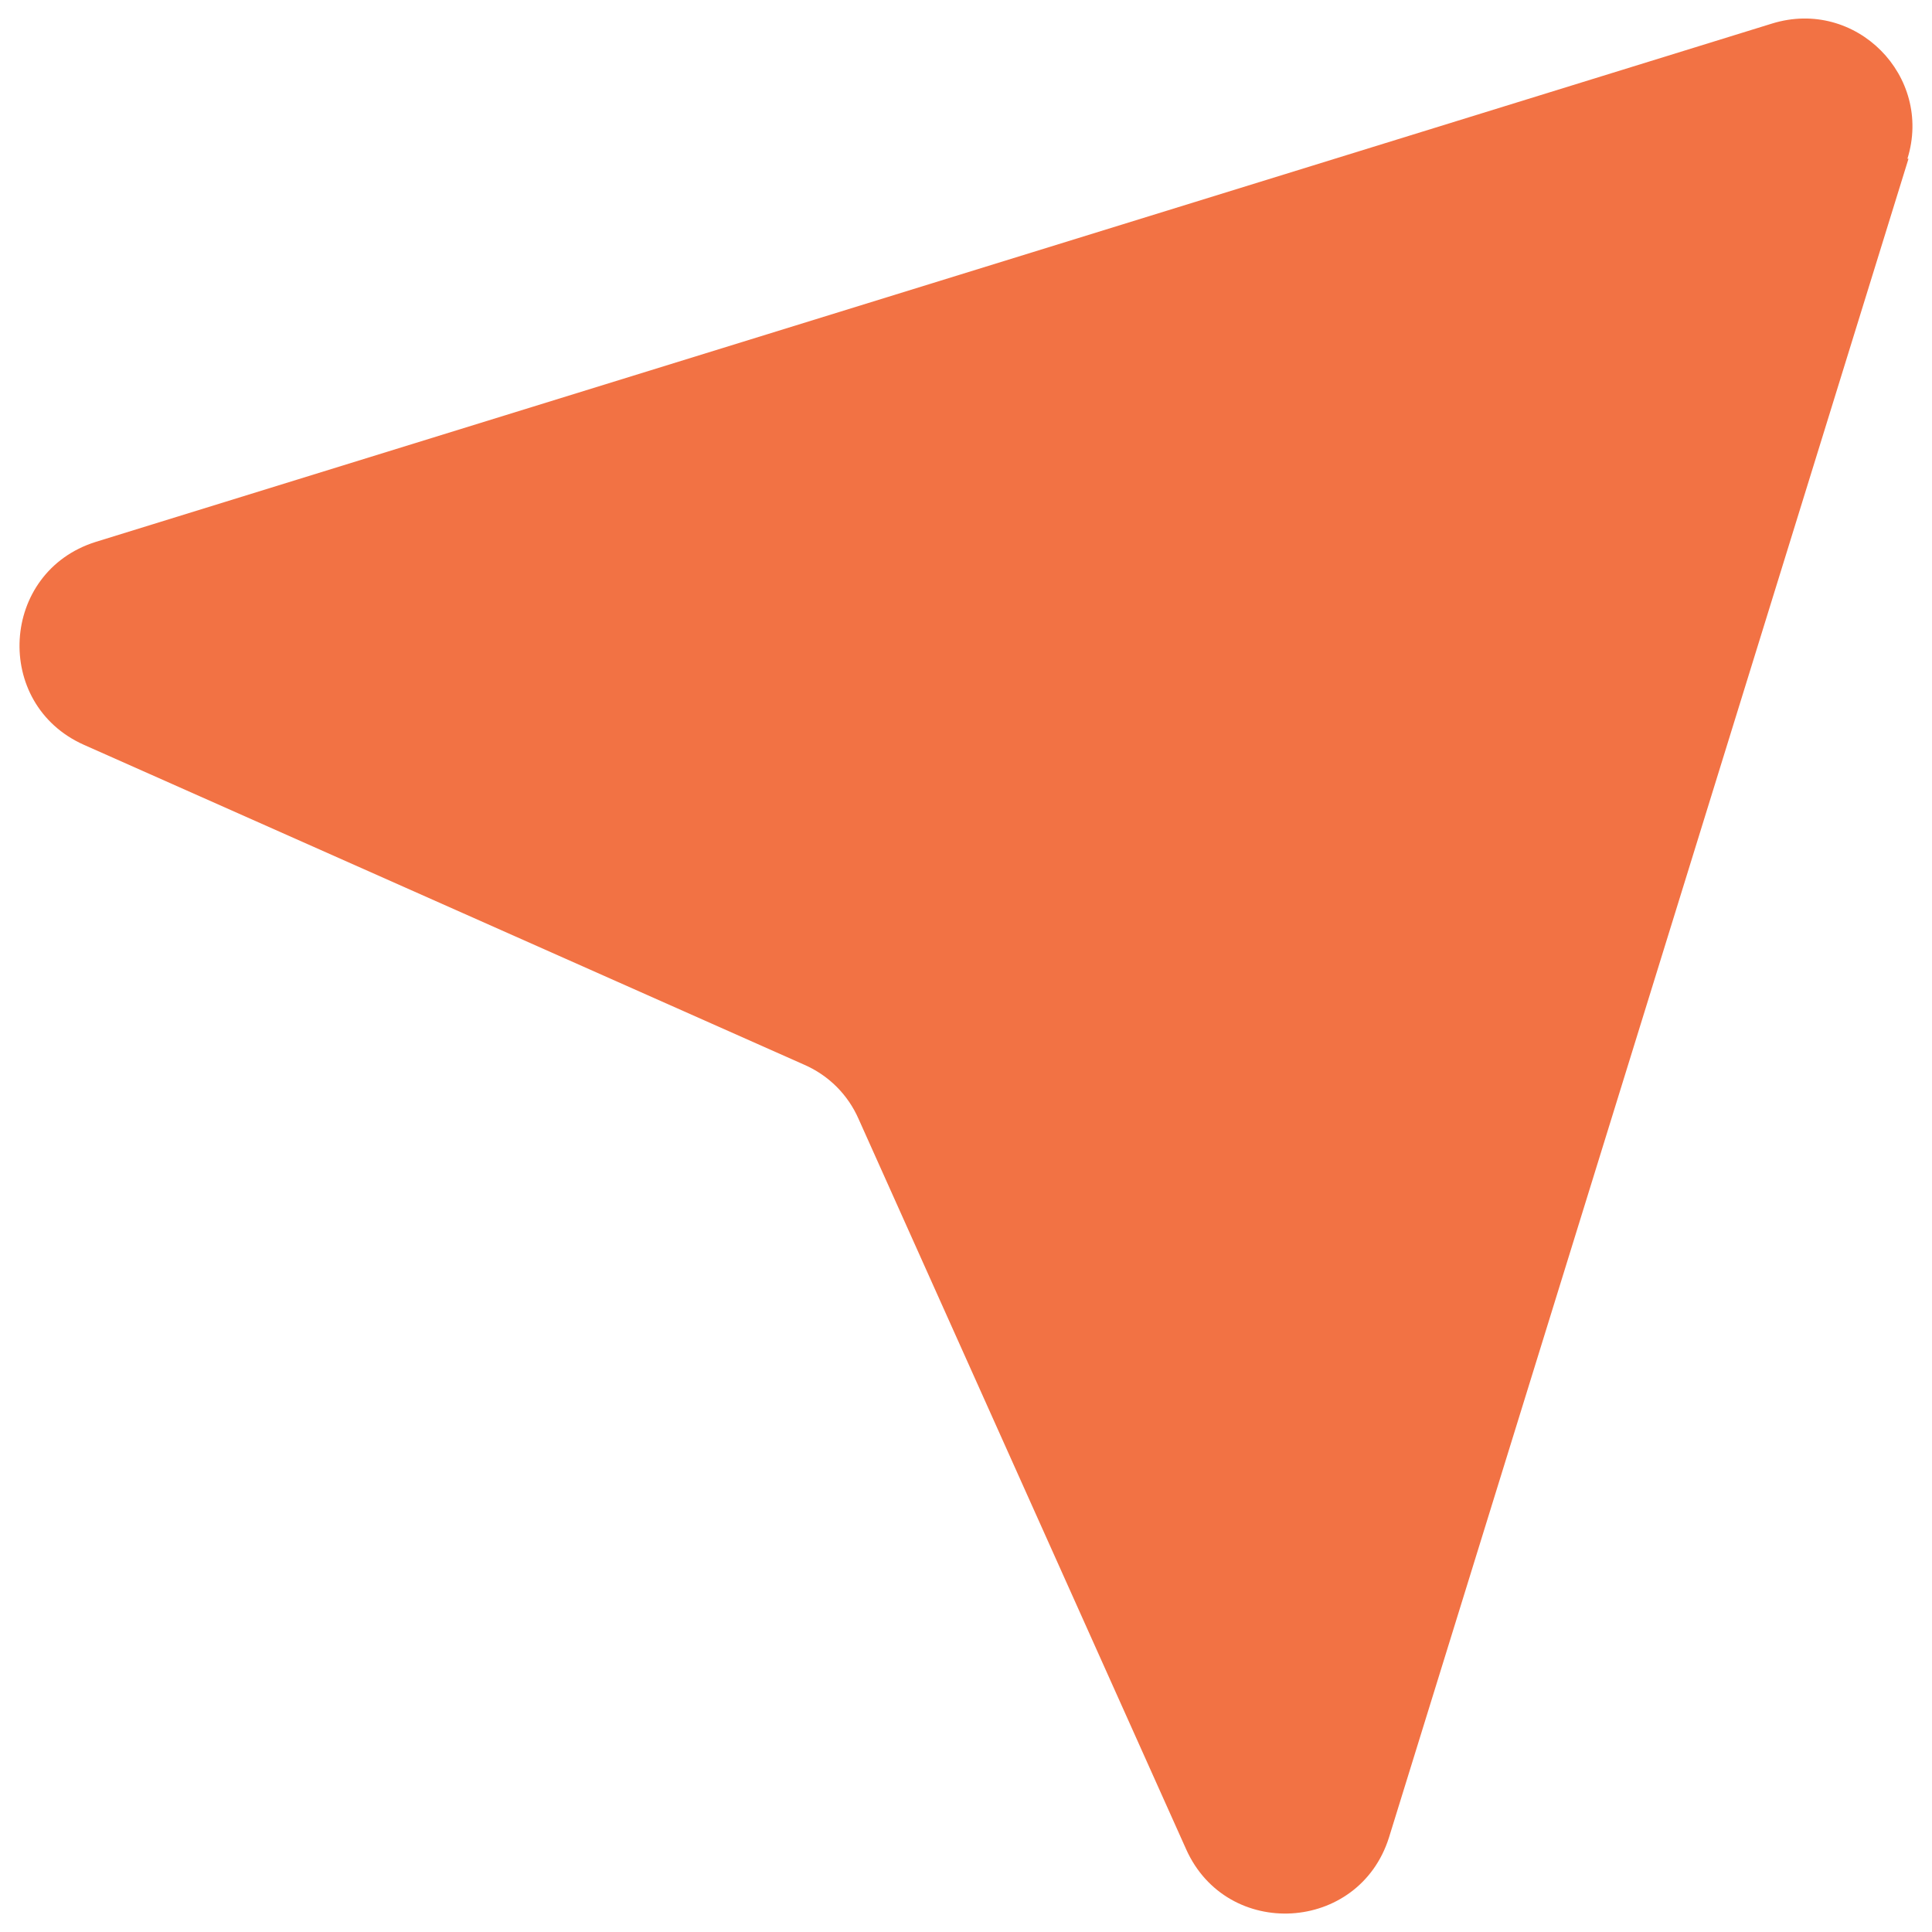 <?xml version="1.0" encoding="UTF-8" standalone="no"?>
<svg
   id="Camada_2"
   data-name="Camada 2"
   viewBox="0 0 18 18"
   version="1.1"
   width="18"
   height="18"
   xmlns="http://www.w3.org/2000/svg"
   xmlns:svg="http://www.w3.org/2000/svg">
  <defs
     id="defs1">
    <style
       id="style1">
      .cls-1 {
        fill: #4a4a48;
      }

      .cls-2 {
        fill: #f27244;
      }
    </style>
  </defs>
  <path
     class="cls-2"
     d="m 17.781,1.479 -4.84,15.64 c -0.28,0.89 -1.51,0.96 -1.89,0.11 l -3.05,-6.8 c -0.1,-0.23 -0.28,-0.41 -0.51,-0.51 l -6.71,-2.98 c -0.85,-0.38 -0.78,-1.61 0.11,-1.89 L 16.511,0.219 c 0.78,-0.24 1.5,0.49 1.26,1.26 z"
     id="path16" />
</svg>
